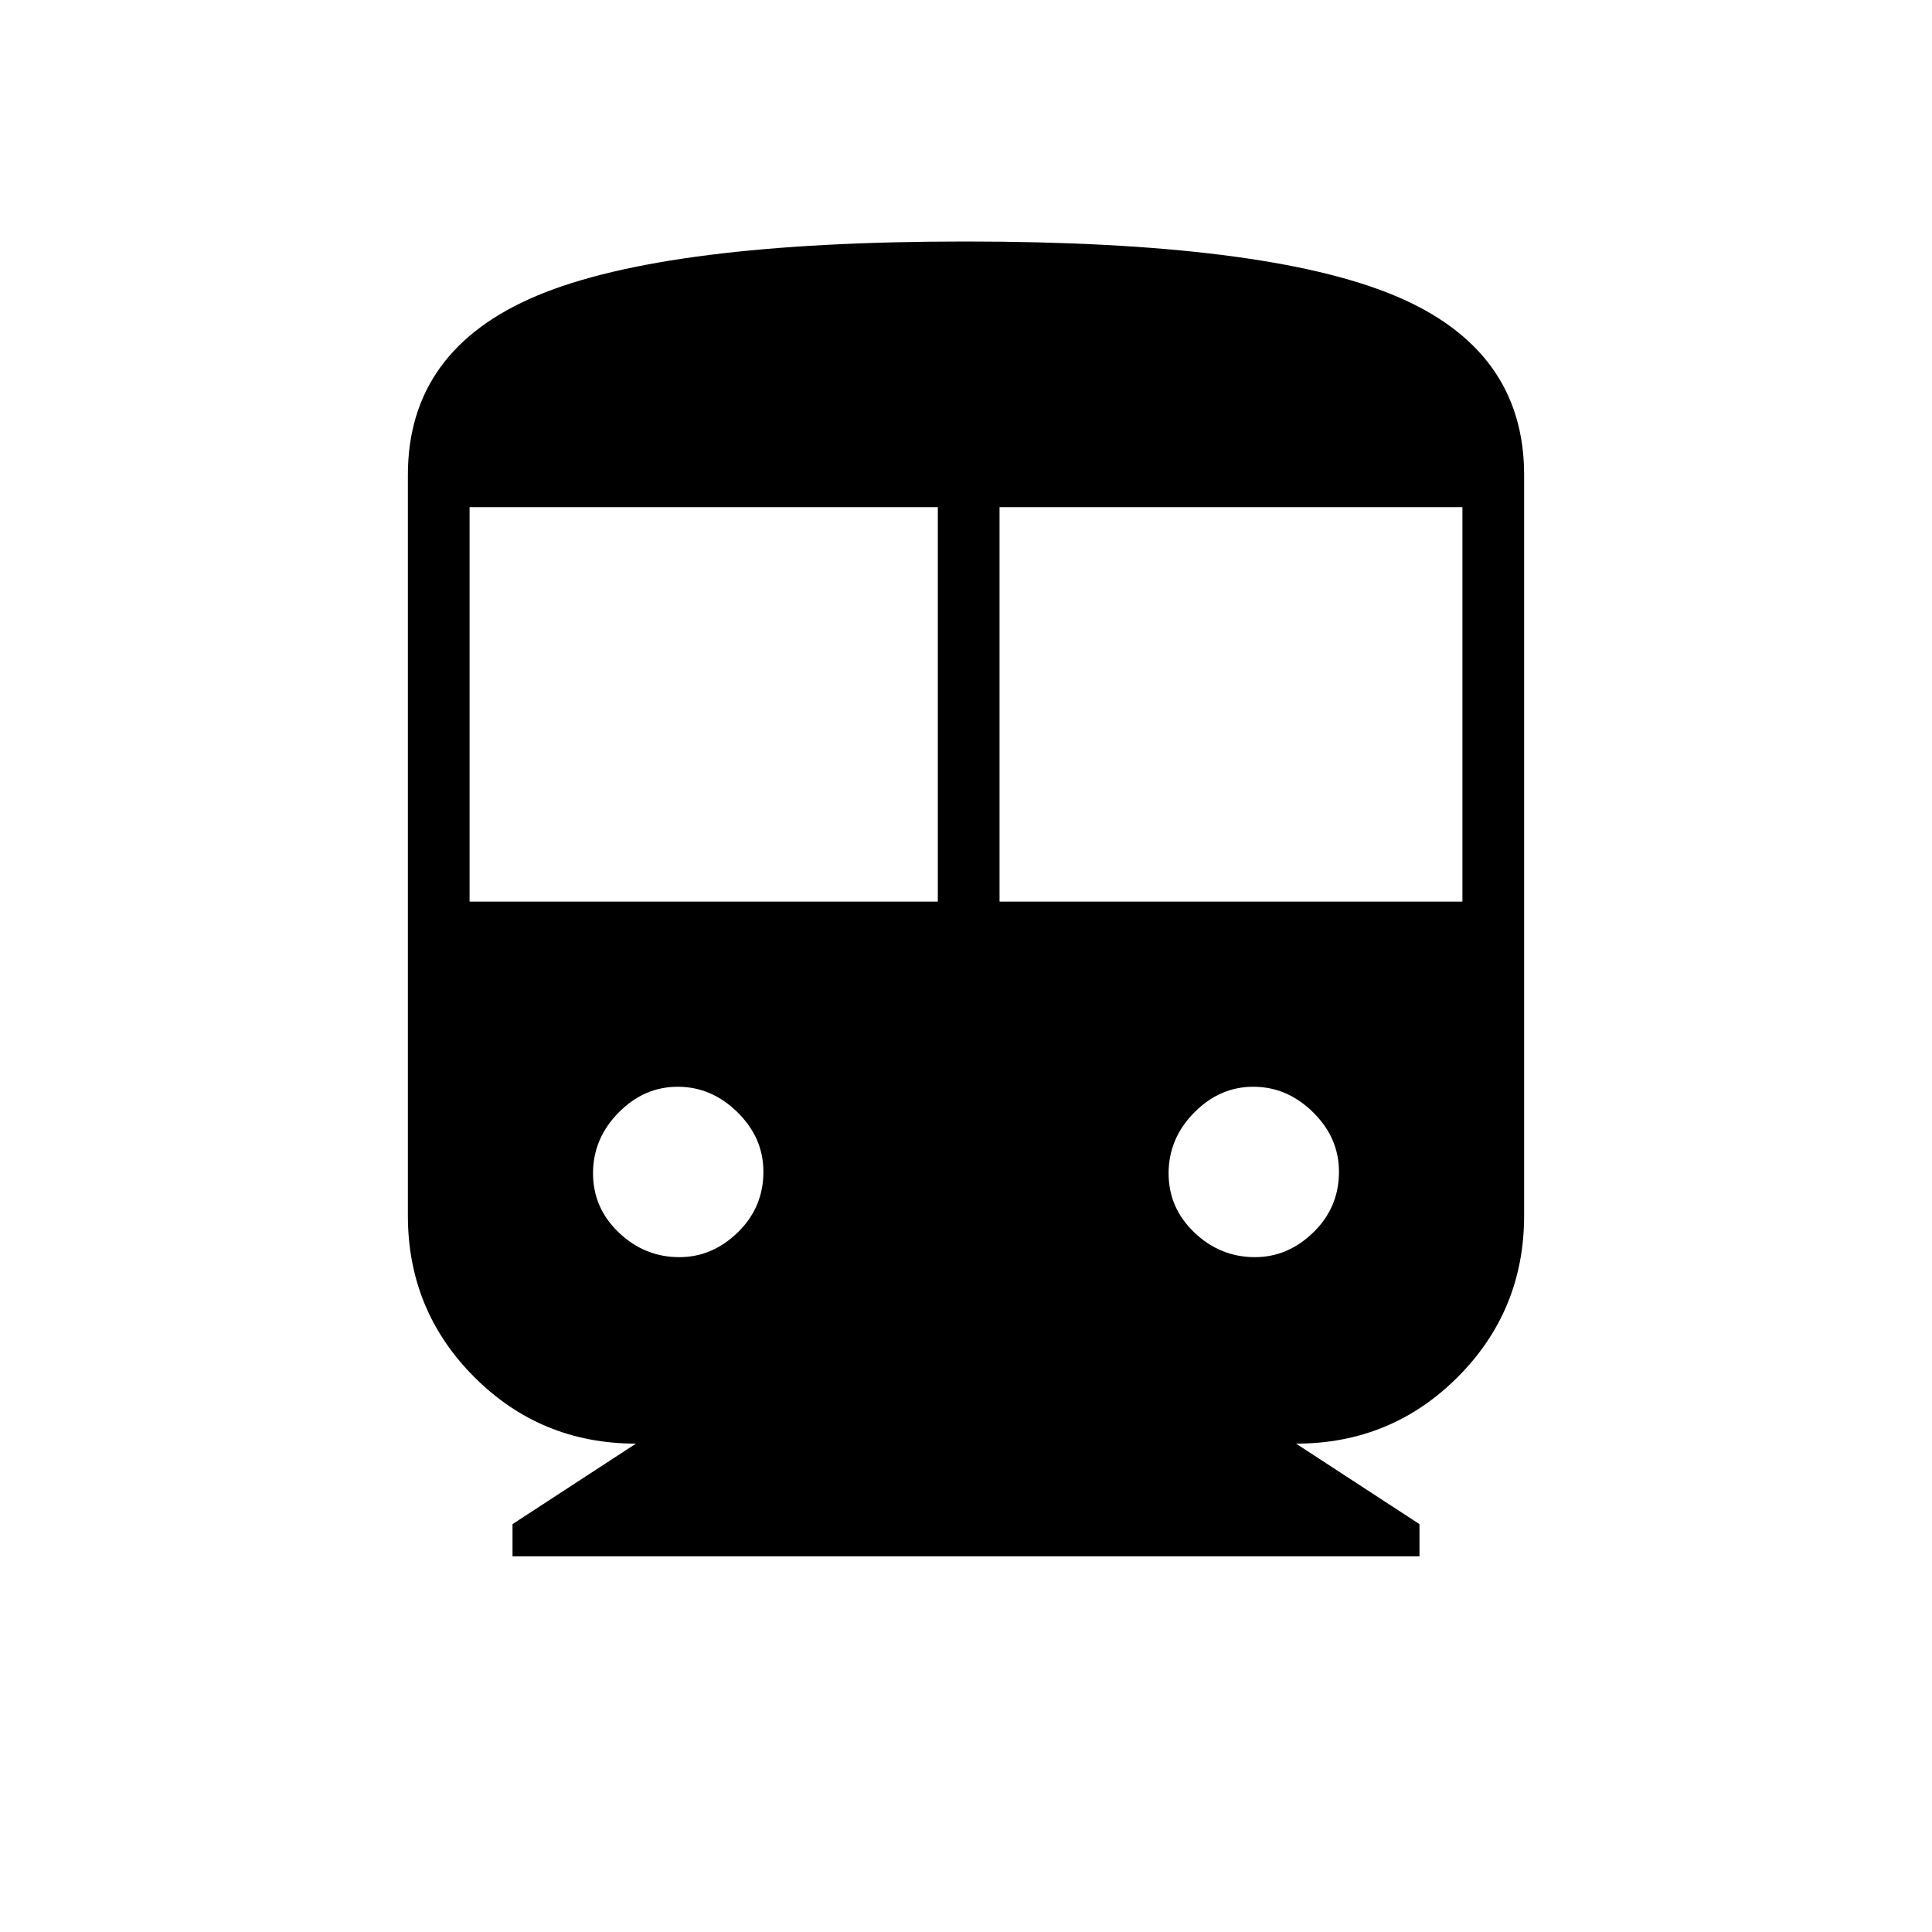 <svg xmlns="http://www.w3.org/2000/svg" height="40" viewBox="0 -960 960 960" width="40"><path d="M254.67-186.67v-16l61.33-40q-47.25 0-80.29-33.04-33.04-33.04-33.04-80.29v-368q0-62.15 64.14-89.07Q330.94-840 479.56-840q148.82 0 213.3 26.83 64.47 26.82 64.47 89.17v368q0 47.25-33.04 80.29-33.04 33.04-80.29 33.04l61.33 40v16H254.67ZM233.33-512H466v-196H233.33v196Zm263.34 0h230v-196h-230v196ZM337.55-335.33q16.45 0 29.12-12.38 12.66-12.37 12.66-30.05 0-16.91-12.88-29.57Q353.57-420 336.78-420q-16.78 0-29.45 12.88-12.66 12.88-12.66 30.12 0 17.24 12.82 29.45 12.83 12.22 30.06 12.22Zm286 0q16.45 0 29.12-12.38 12.66-12.37 12.66-30.05 0-16.91-12.88-29.57Q639.57-420 622.78-420q-16.78 0-29.45 12.88-12.66 12.88-12.66 30.12 0 17.24 12.82 29.45 12.83 12.22 30.06 12.22Z"/></svg>